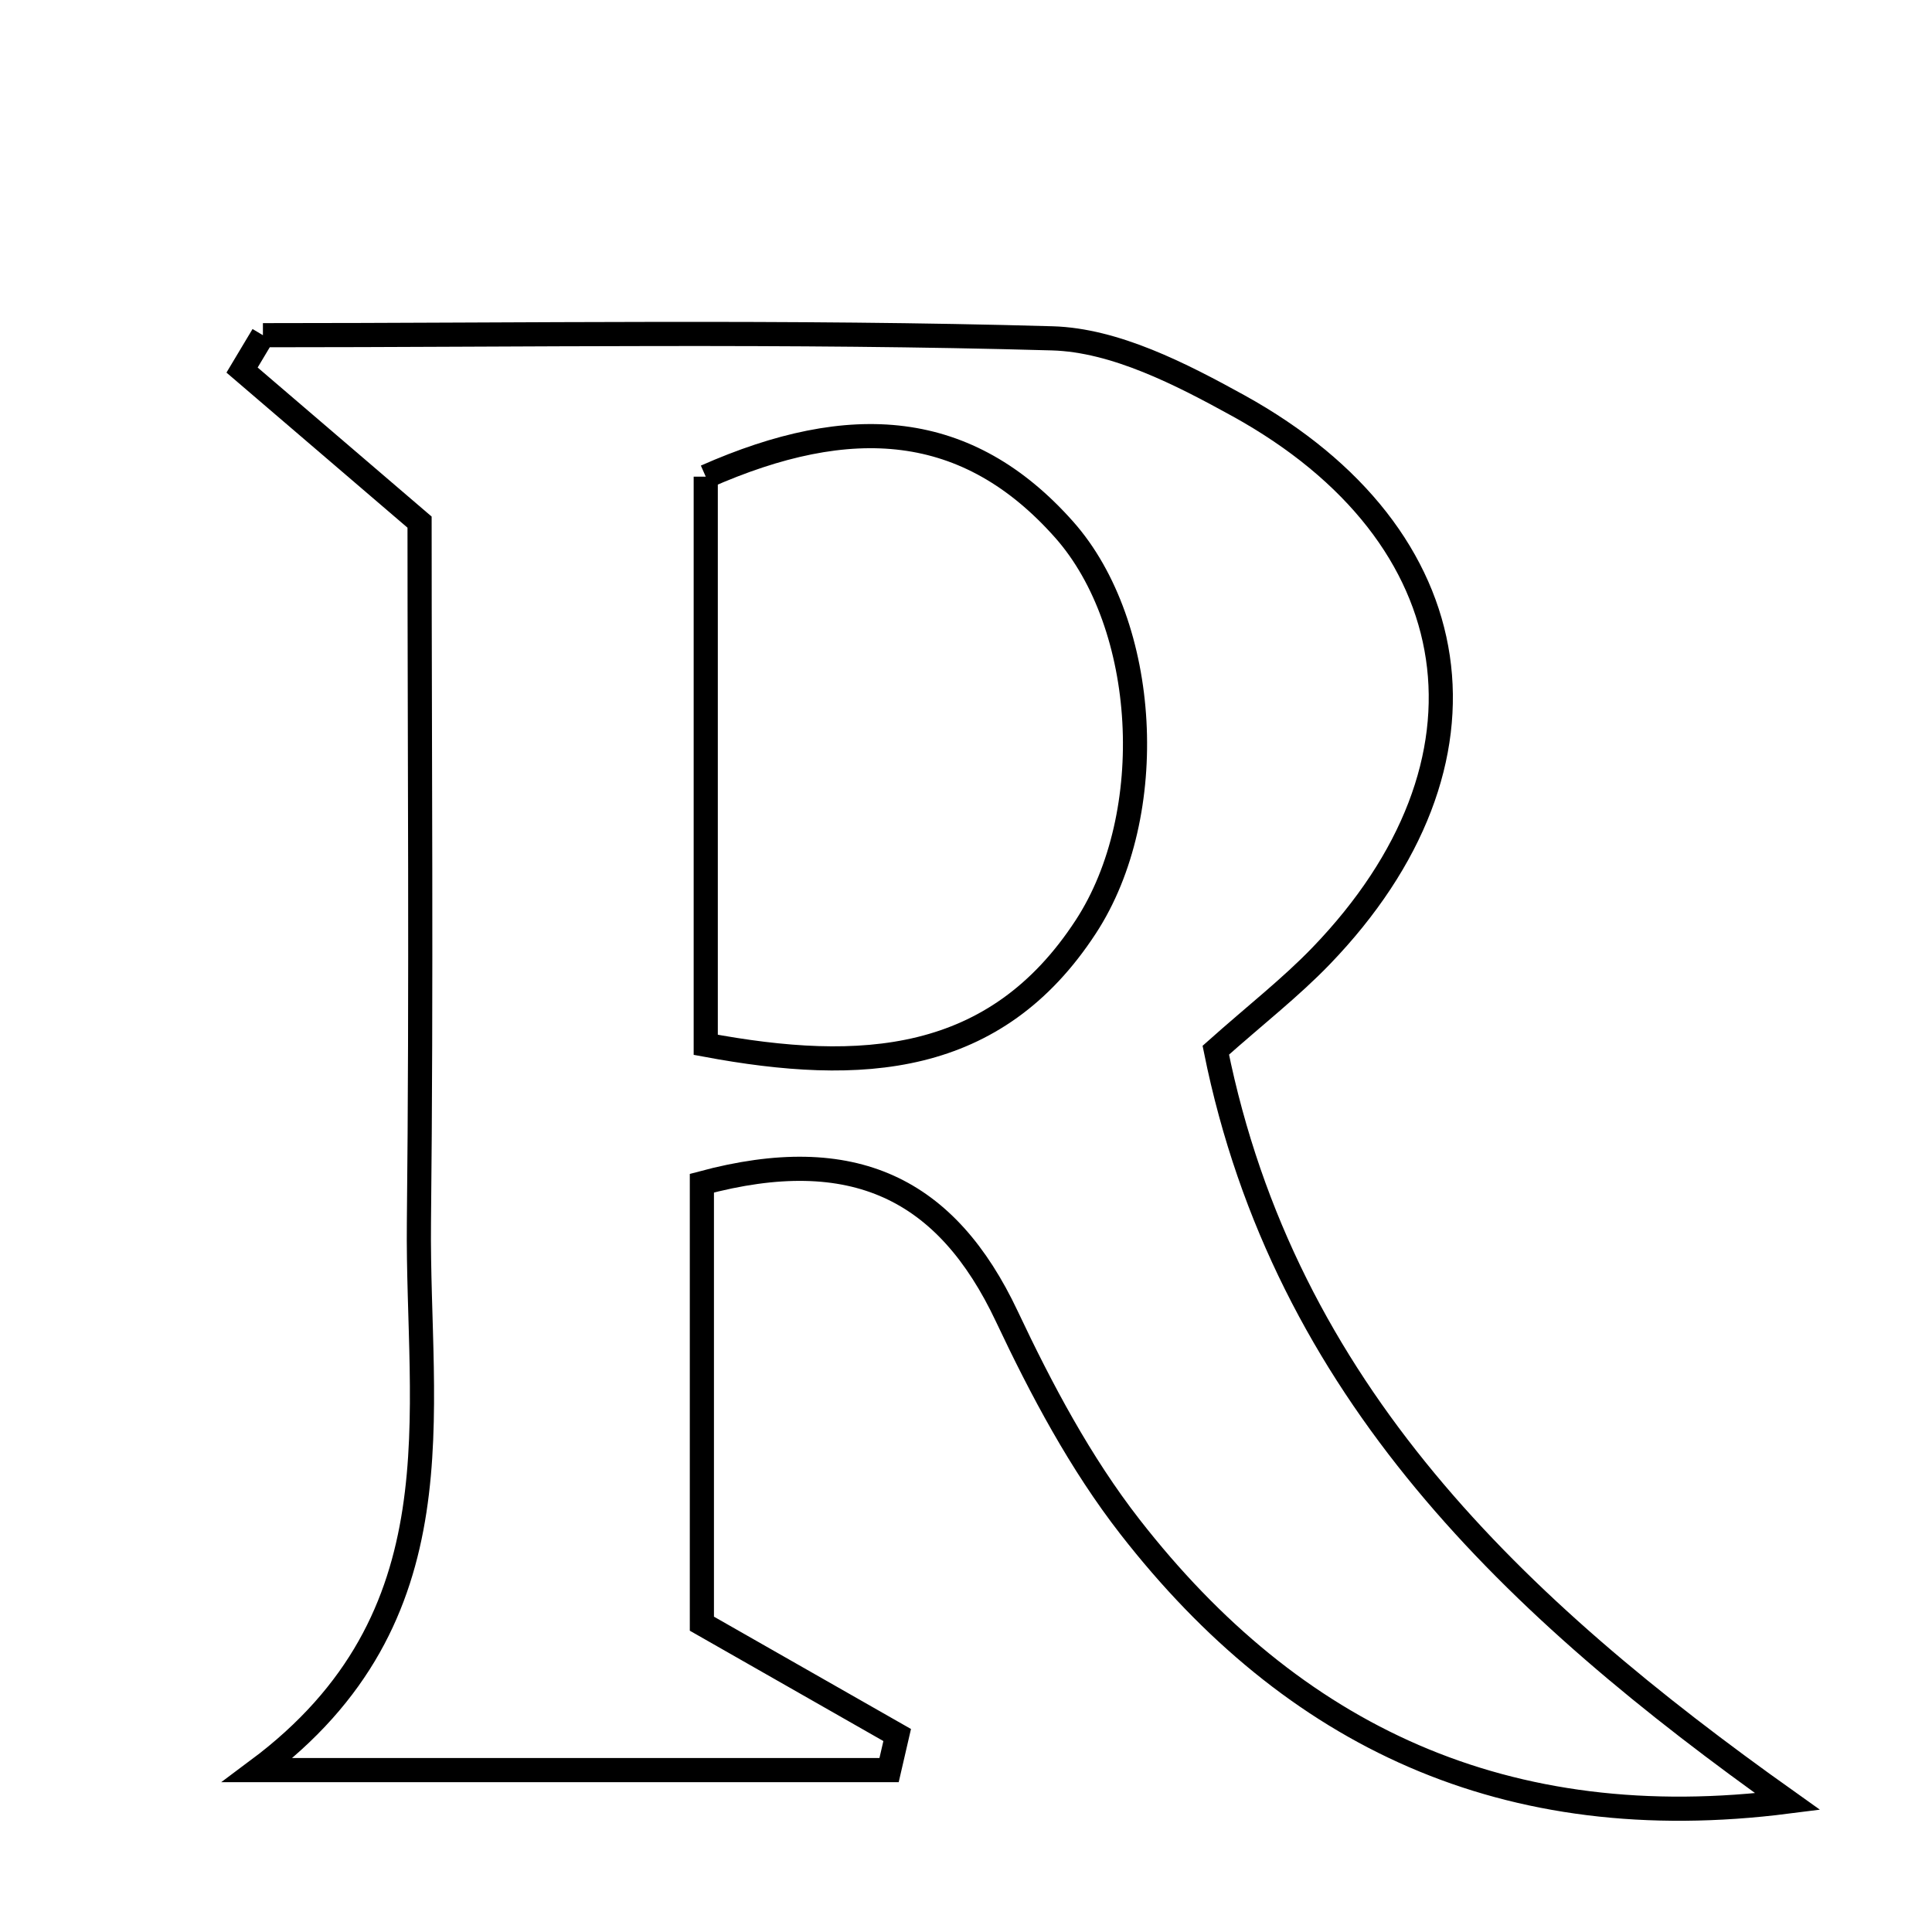 <svg xmlns="http://www.w3.org/2000/svg" viewBox="0.0 0.0 24.0 24.0" height="200px" width="200px"><path fill="none" stroke="black" stroke-width=".3" stroke-opacity="1.0"  filling="0" d="M3.266 4.164 C6.535 4.164 9.805 4.11 13.071 4.203 C13.853 4.225 14.671 4.647 15.386 5.041 C18.312 6.659 18.72 9.48 16.411 11.875 C16.032 12.268 15.596 12.607 15.103 13.046 C15.958 17.279 18.819 19.972 22.207 22.38 C18.697 22.827 16.059 21.563 14.038 18.968 C13.422 18.177 12.937 17.264 12.507 16.352 C11.76 14.769 10.605 14.191 8.719 14.698 C8.719 16.447 8.719 18.239 8.719 20.17 C9.523 20.628 10.334 21.091 11.145 21.553 C11.111 21.698 11.077 21.843 11.044 21.989 C8.576 21.989 6.108 21.989 3.2 21.989 C5.75 20.088 5.179 17.562 5.204 15.19 C5.236 12.245 5.212 9.299 5.212 6.486 C4.374 5.768 3.69 5.182 3.007 4.597 C3.094 4.452 3.18 4.308 3.266 4.164"></path>
<path fill="none" stroke="black" stroke-width=".3" stroke-opacity="1.0"  filling="0" d="M8.767 5.921 C10.571 5.123 12.018 5.226 13.219 6.579 C14.271 7.764 14.405 10.109 13.488 11.513 C12.363 13.238 10.702 13.34 8.767 12.979 C8.767 10.428 8.767 8.16 8.767 5.921"></path></svg>